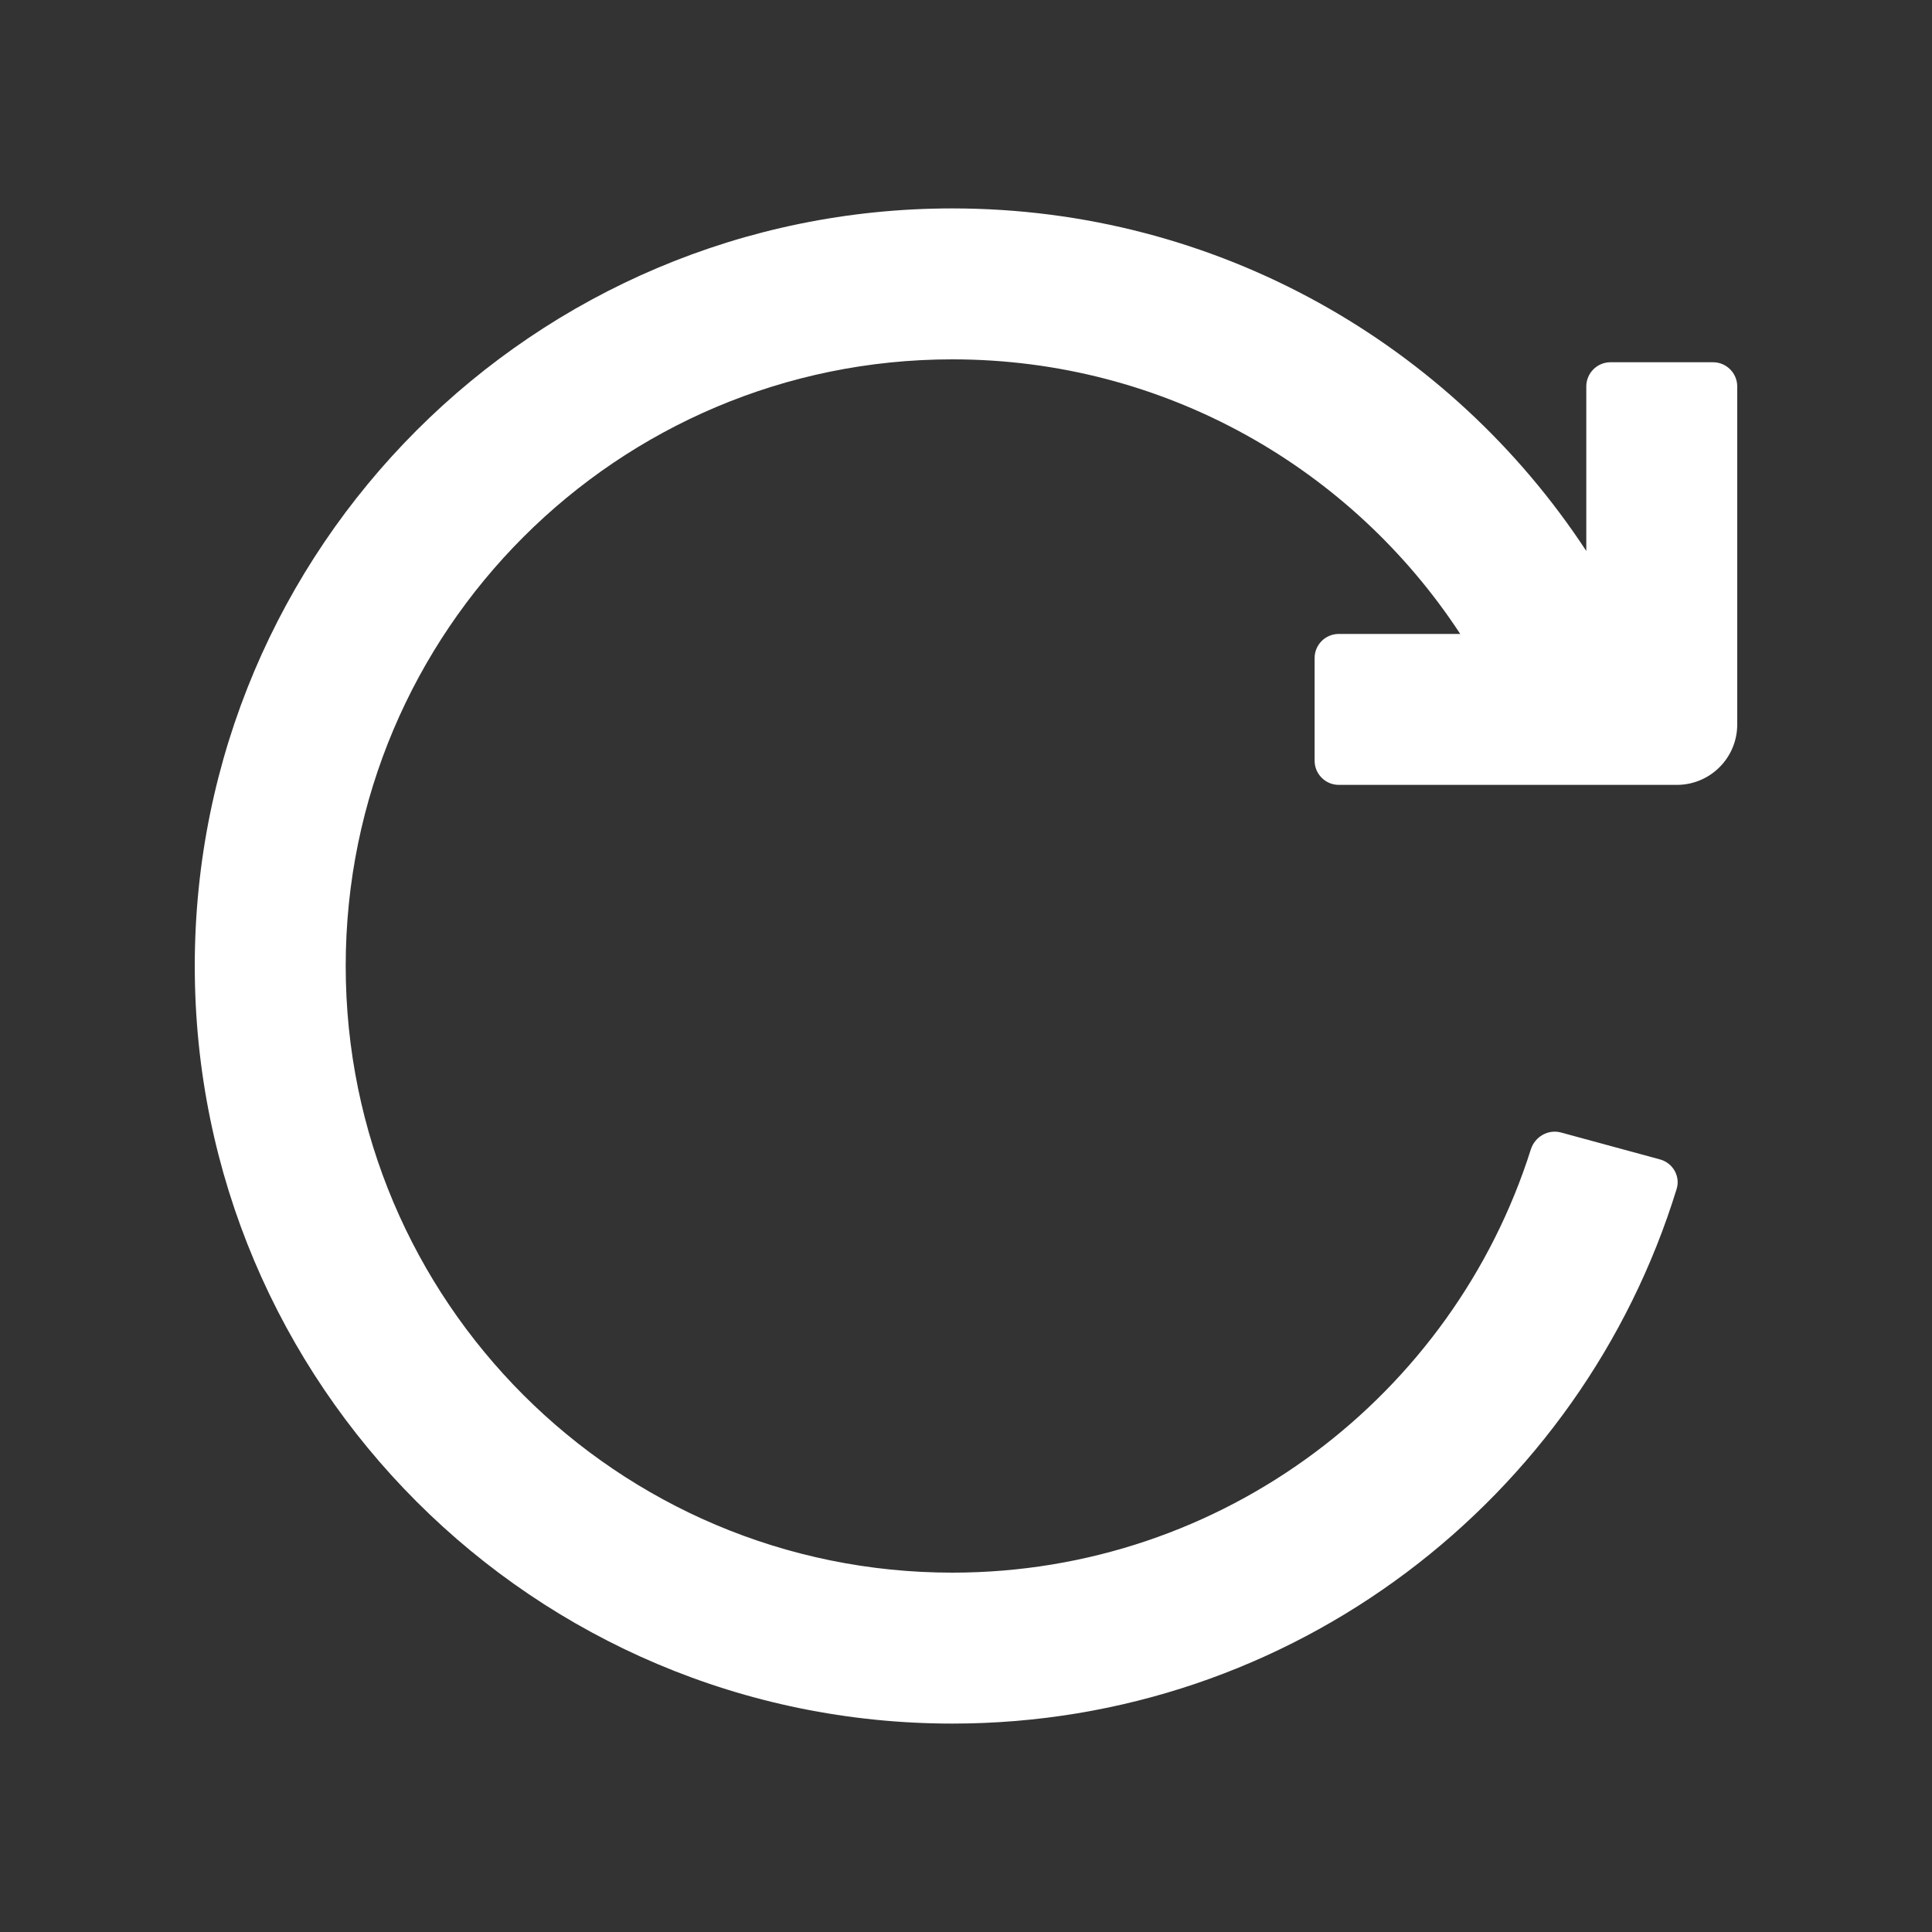<svg xmlns="http://www.w3.org/2000/svg" width="16" height="16" viewBox="0 0 16 16" fill="none">
  <rect x="0" y="0" width="16" height="16" fill="#333333" stroke="none"/>
  <path d="M2.863 8C2.863 5.225 5.112 2.976 7.887 2.976C9.646 2.976 11.195 3.879 12.093 5.25H11.087C10.977 5.25 10.887 5.339 10.887 5.45V6.3C10.887 6.41 10.977 6.5 11.087 6.5L13.887 6.5C14.163 6.5 14.387 6.276 14.387 6V3.2C14.387 3.09 14.297 3 14.187 3H13.337C13.227 3 13.137 3.09 13.137 3.2V4.563C12.017 2.855 10.084 1.726 7.887 1.726C4.422 1.726 1.613 4.535 1.613 8C1.613 11.465 4.422 14.274 7.887 14.274C10.71 14.274 13.096 12.41 13.885 9.847C13.918 9.742 13.854 9.631 13.748 9.602L12.928 9.379C12.821 9.35 12.712 9.413 12.678 9.518C12.035 11.551 10.132 13.024 7.887 13.024C5.112 13.024 2.863 10.775 2.863 8Z" fill="white"/>
</svg>